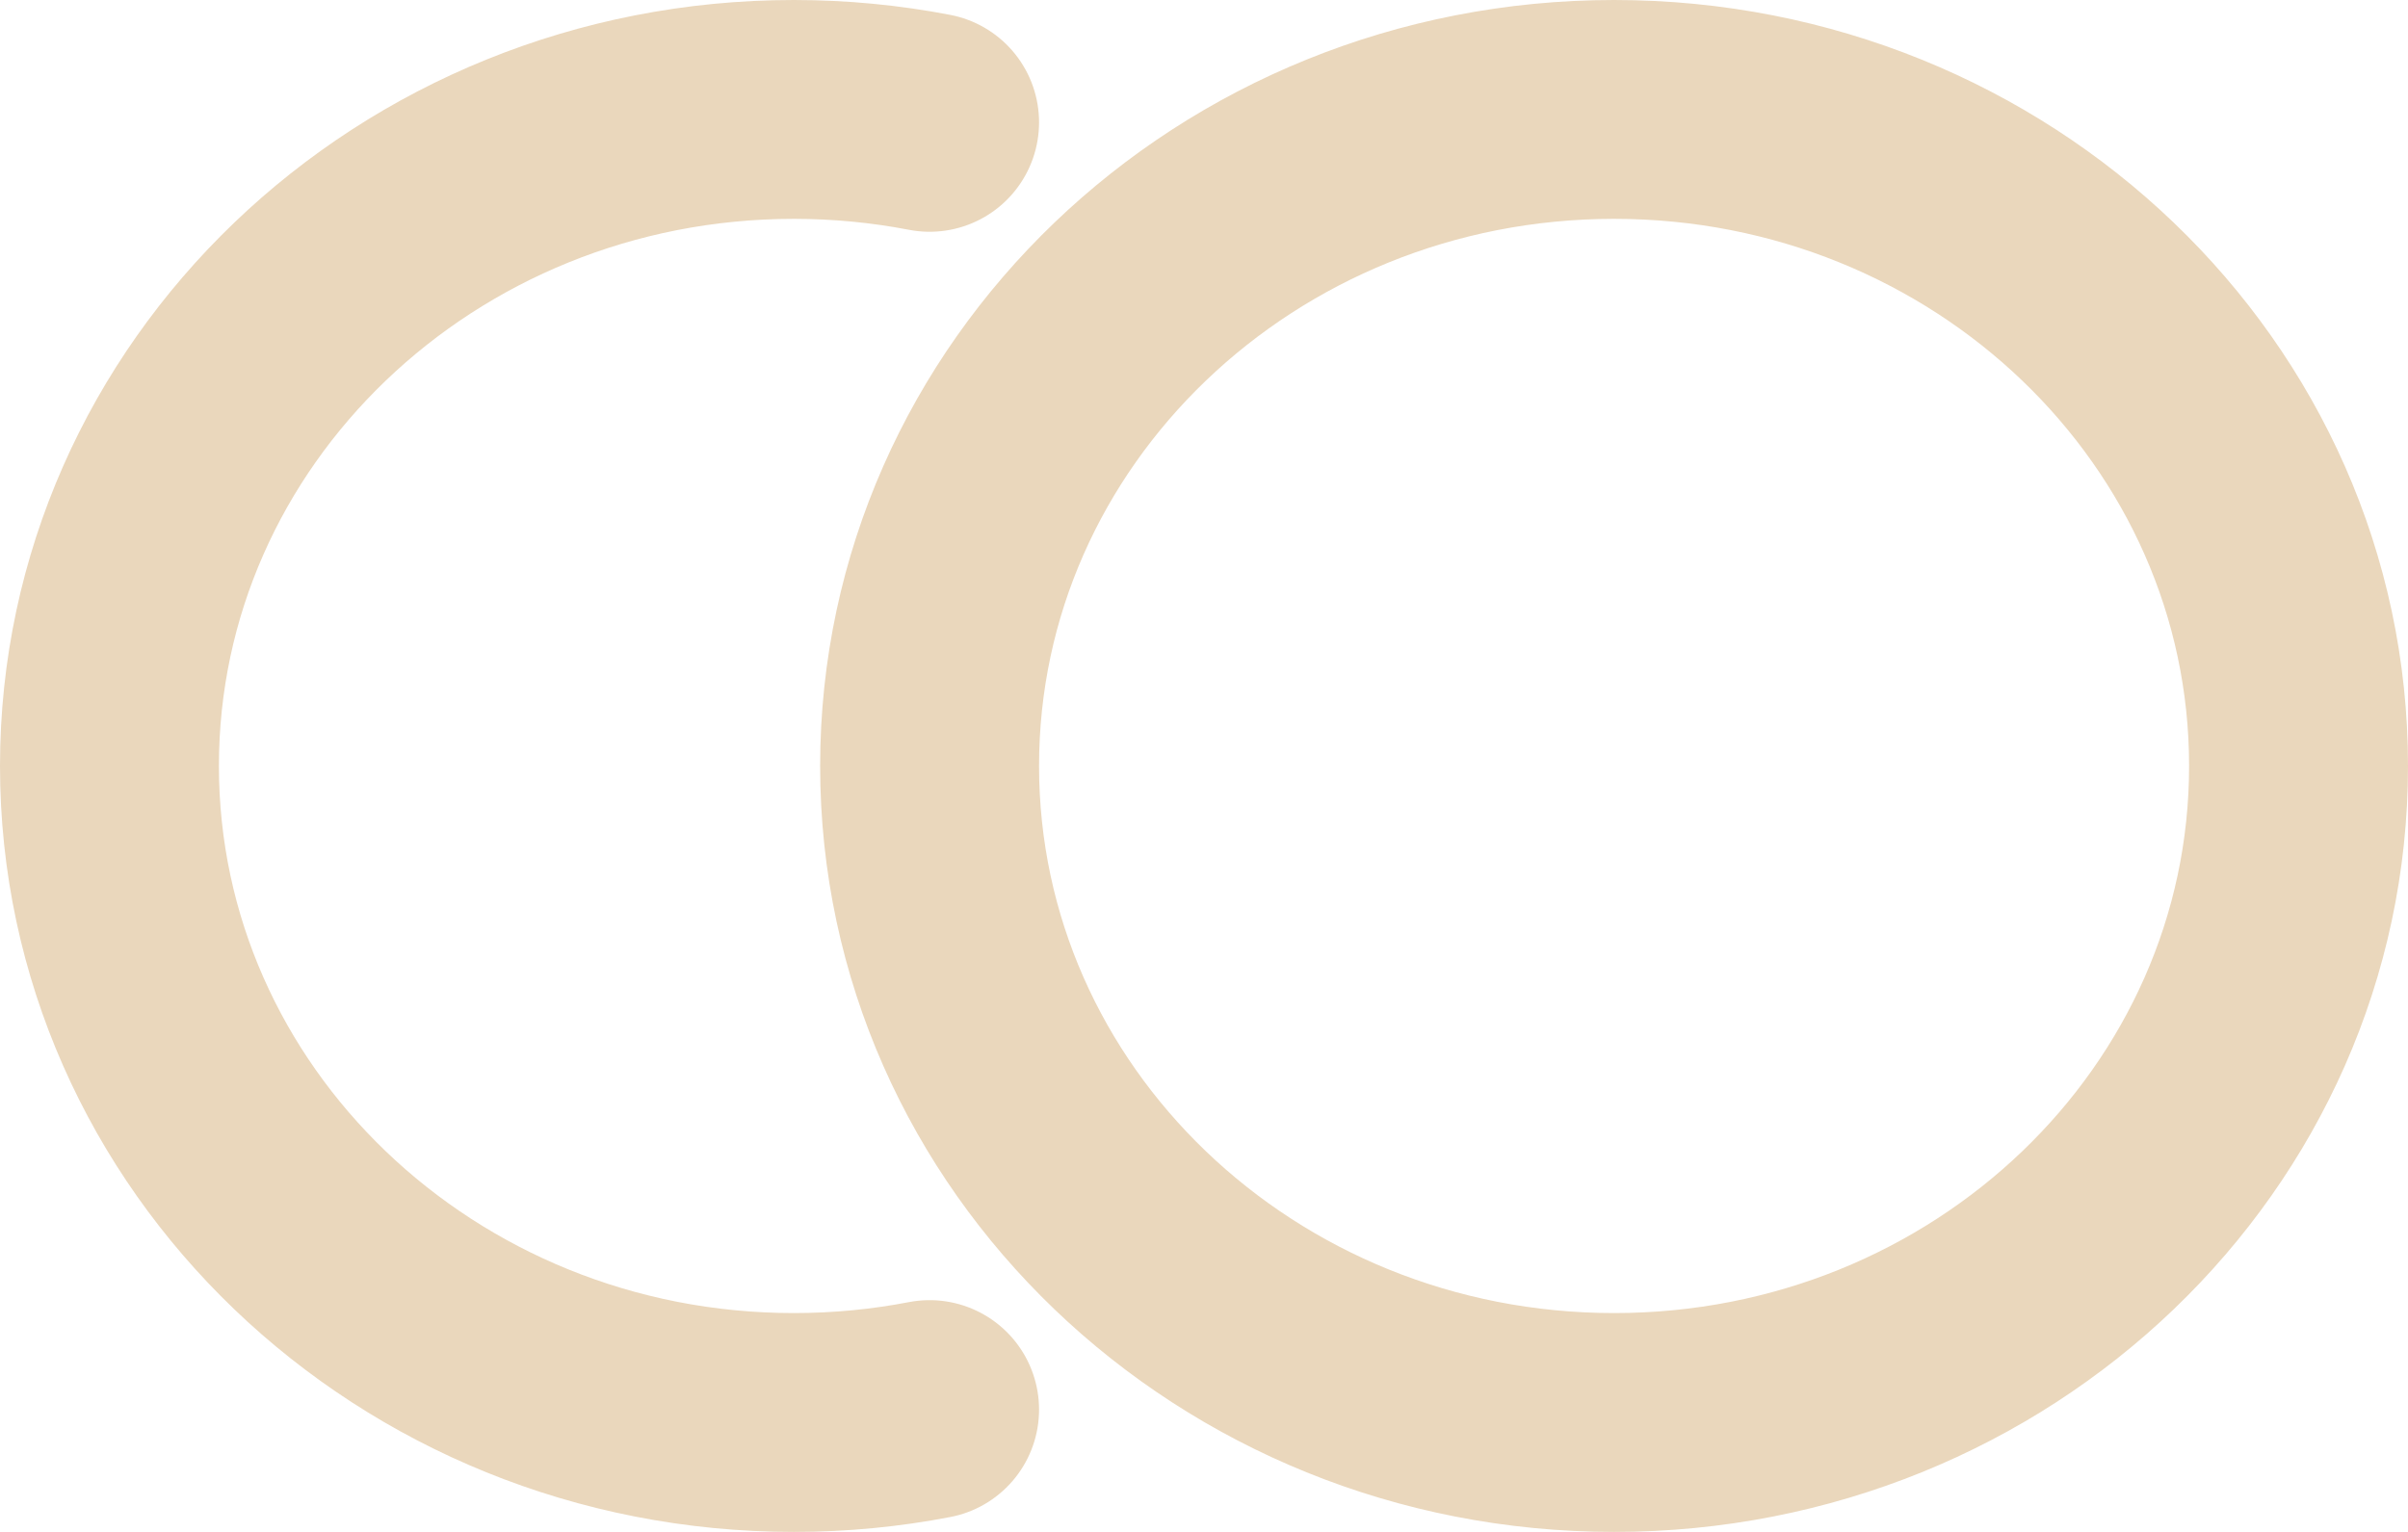 <svg width="22" height="14" viewBox="0 0 22 14" fill="none" xmlns="http://www.w3.org/2000/svg">
<path d="M8.493 12.882C8.093 12.959 7.678 13 7.253 13C3.8 13 1 10.314 1 7C1 3.686 3.8 1 7.253 1C7.678 1 8.093 1.041 8.493 1.118M21 7C21 10.314 18.2 13 14.747 13C11.293 13 8.493 10.314 8.493 7C8.493 3.686 11.293 1 14.747 1C18.2 1 21 3.686 21 7Z" stroke="#EAD7BC" stroke-width="2" stroke-linecap="round"/>
</svg>

